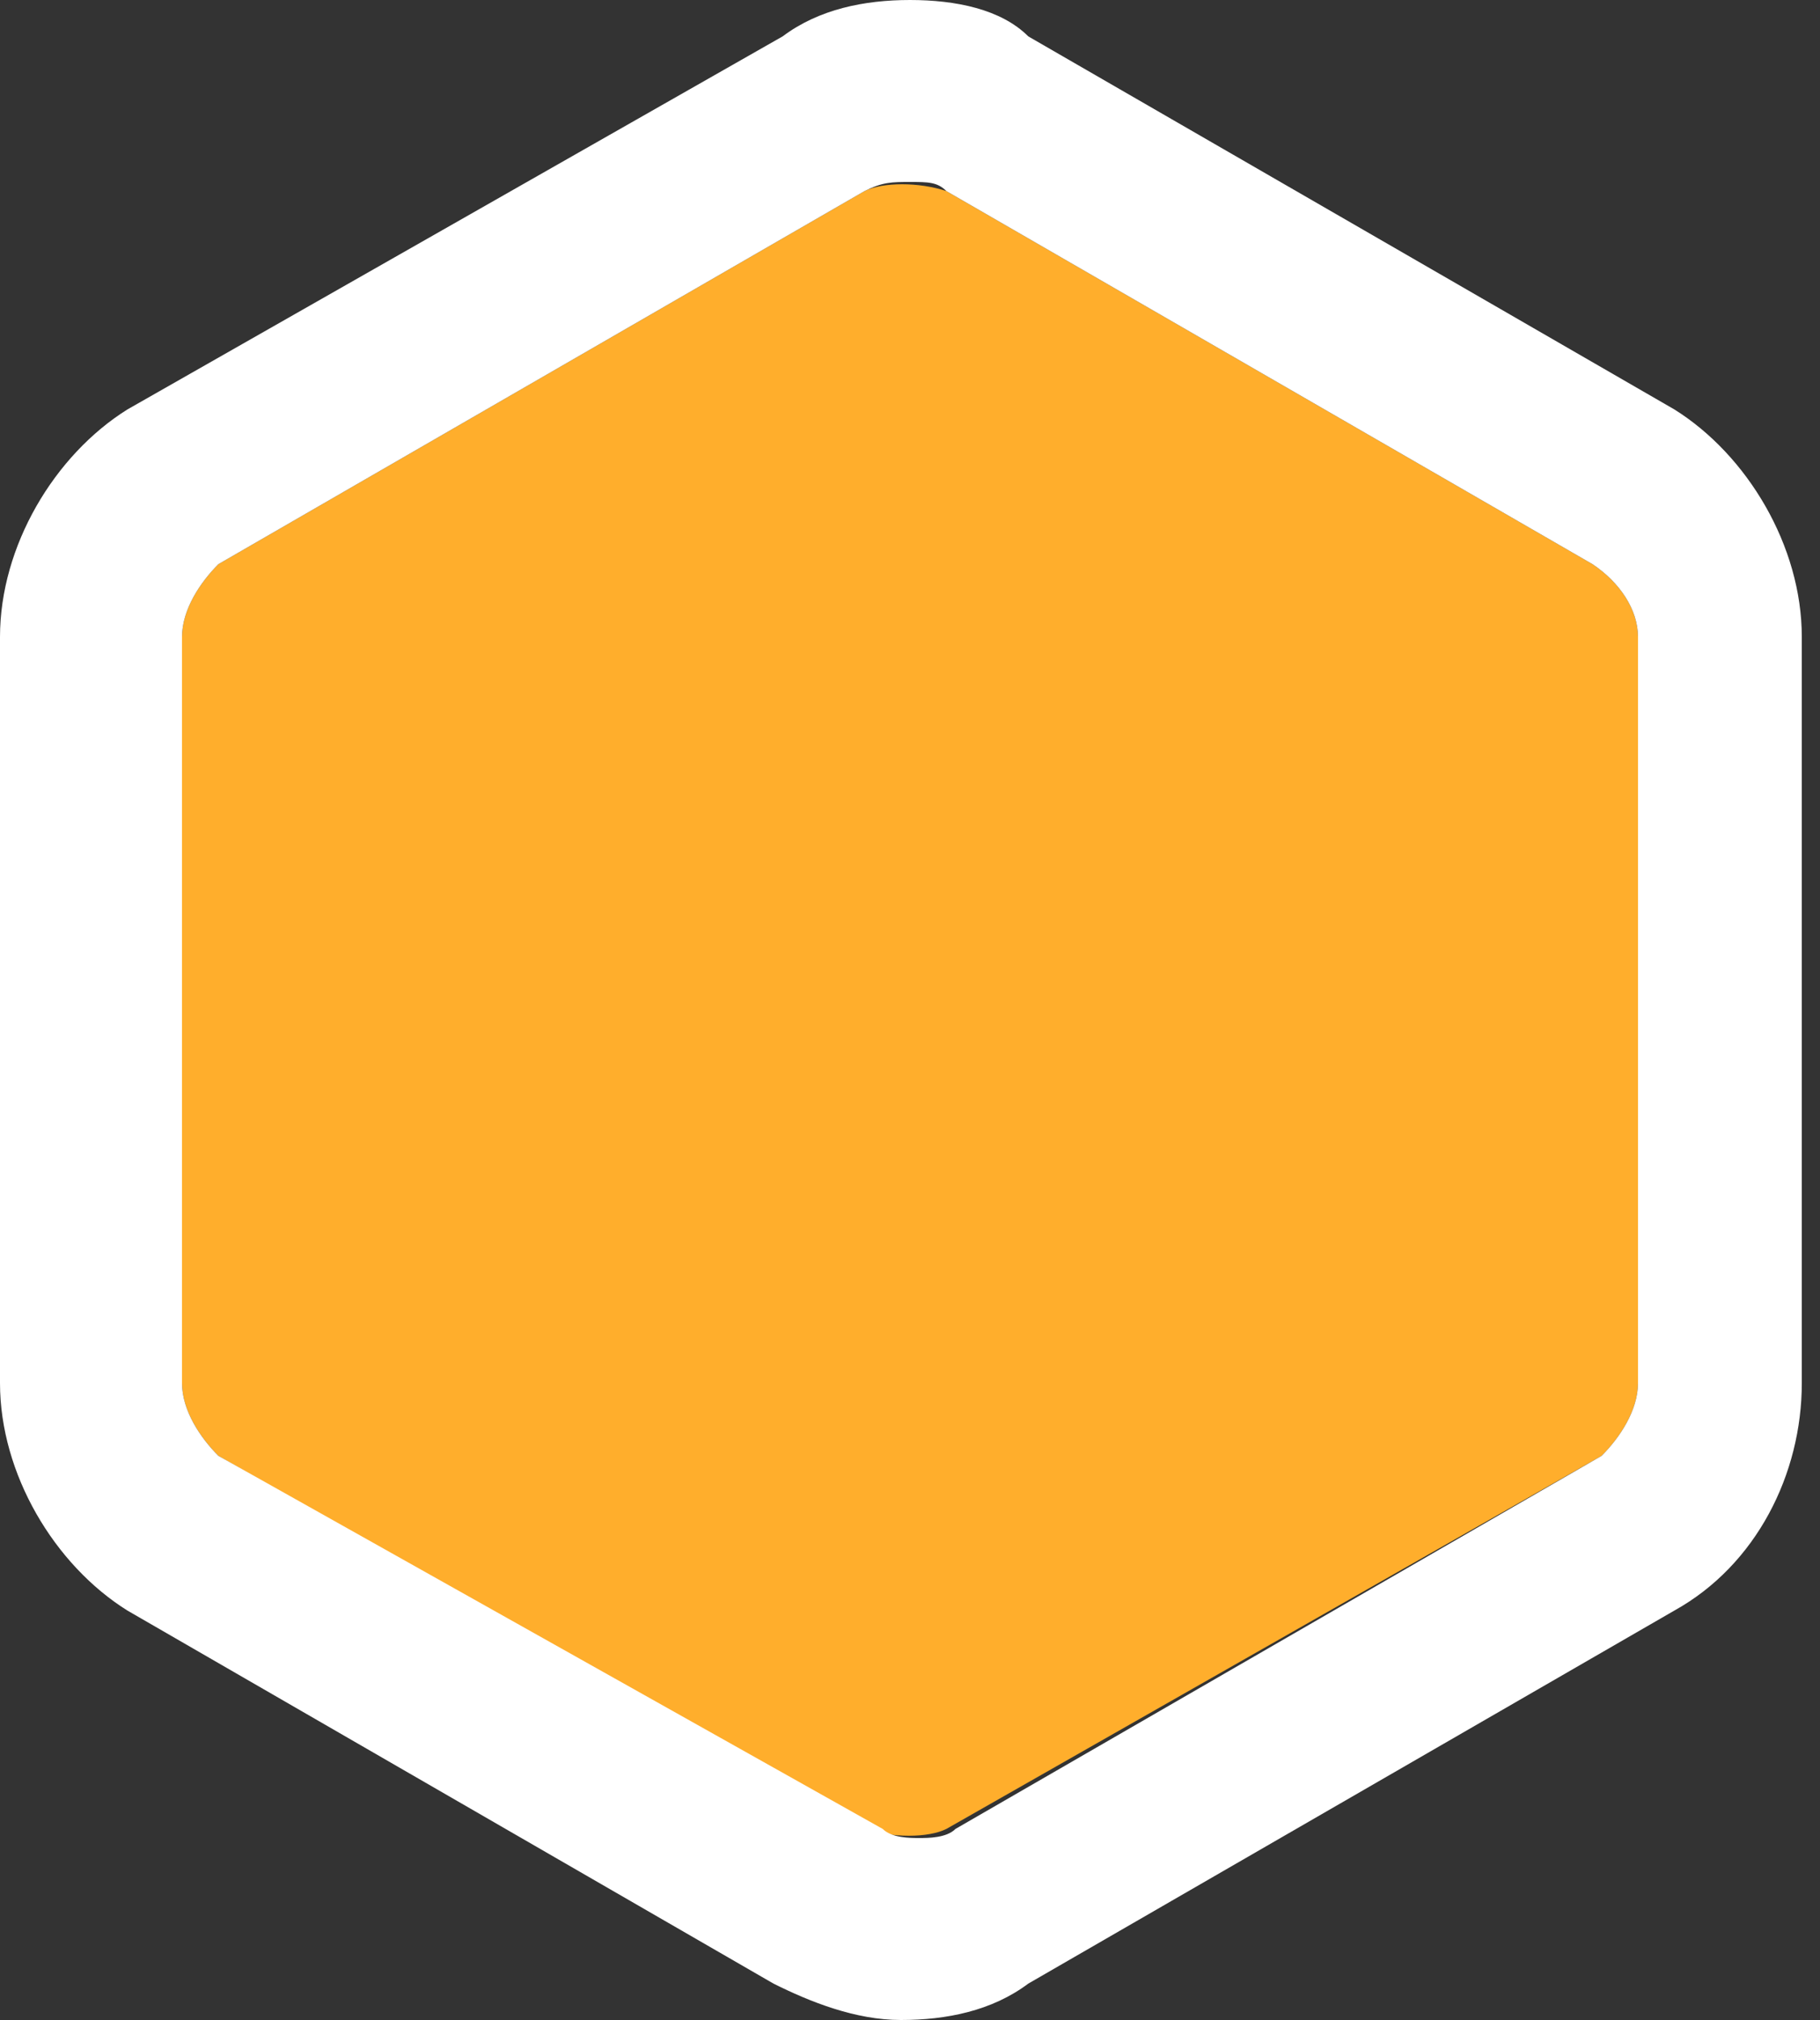 <?xml version="1.0" encoding="utf-8"?>
<!-- Generator: Adobe Illustrator 19.0.0, SVG Export Plug-In . SVG Version: 6.00 Build 0)  -->
<svg version="1.1" baseProfile="basic" id="Слой_1"
	 xmlns="http://www.w3.org/2000/svg" xmlns:xlink="http://www.w3.org/1999/xlink" x="0px" y="0px" viewBox="0 0 20 22.2"
	 xml:space="preserve">
<rect x="0" y="0" width="20" height="22.2" fill="#333333" stroke="none"/>
<style type="text/css">
	.st0{fill:#FFAE2C;}
	.st1{fill:#FFFFFF;}
</style>
<g>
	<path class="st0" d="M10.4,20.1c-0.2,0.1-0.6,0.1-0.9,0L2.4,16C2.2,15.8,2,15.5,2,15.2V7c0-0.3,0.2-0.6,0.4-0.8l7.1-4.1
		c0.2-0.1,0.6-0.1,0.9,0l7.1,4.1C17.8,6.4,18,6.7,18,7v8.2c0,0.3-0.2,0.6-0.4,0.8L10.4,20.1z"/>
	<path class="st1" d="M10,2c0.2,0,0.3,0,0.4,0.1l7.1,4.1C17.8,6.4,18,6.7,18,7v8.2c0,0.3-0.2,0.6-0.4,0.8l-7.1,4.1
		c-0.1,0.1-0.3,0.1-0.4,0.1s-0.3,0-0.4-0.1L2.4,16C2.2,15.8,2,15.5,2,15.2V7c0-0.3,0.2-0.6,0.4-0.8l7.1-4.1C9.7,2,9.8,2,10,2 M10,0
		C9.5,0,9,0.1,8.6,0.4L1.4,4.5C0.6,5,0,6,0,7v8.2c0,1,0.6,2,1.4,2.5l7.1,4.1c0.4,0.2,0.9,0.4,1.4,0.4s1-0.1,1.4-0.4l7.1-4.1
		c0.9-0.5,1.4-1.5,1.4-2.5V7c0-1-0.6-2-1.4-2.5l-7.1-4.1C11,0.1,10.5,0,10,0L10,0z"/>
</g>
</svg>
